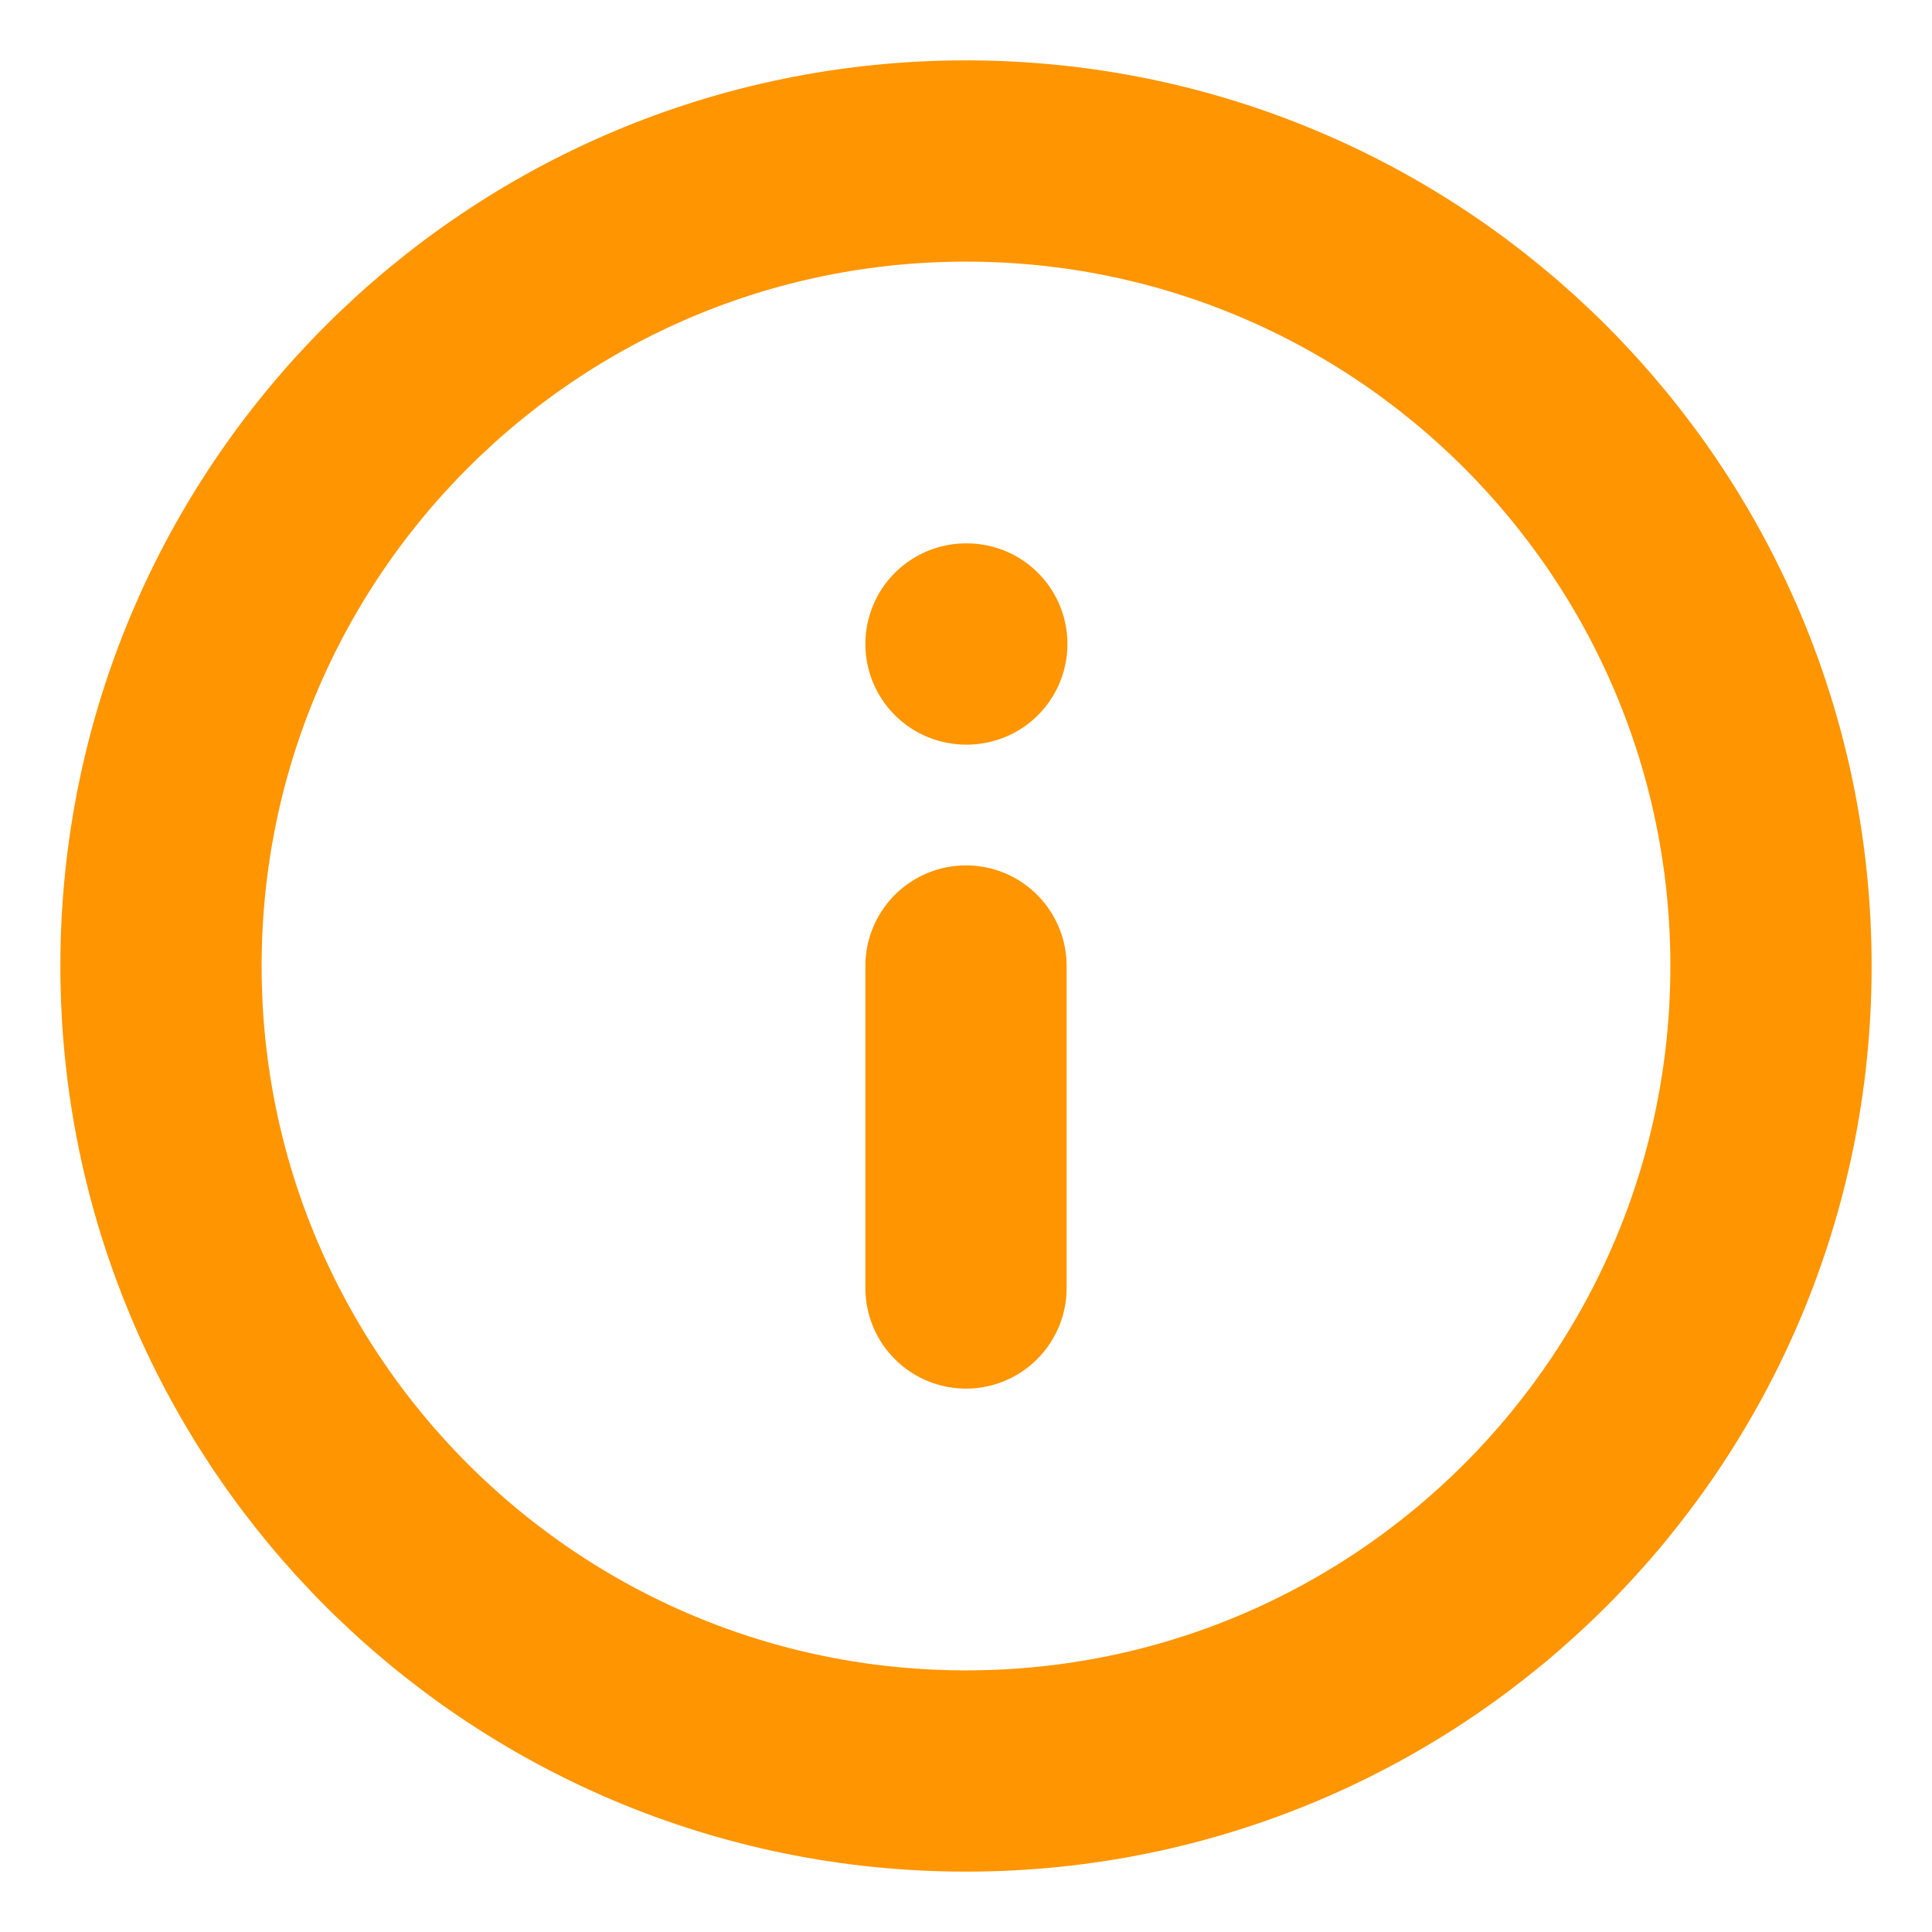 <svg width="24" height="24" viewBox="0 0 24 24" fill="none" xmlns="http://www.w3.org/2000/svg">
<g clip-path="url(#clip0_65_1086)">
<path d="M12 22C17.523 22 22 17.523 22 12C22 6.477 17.523 2 12 2C6.477 2 2 6.477 2 12C2 17.523 6.477 22 12 22Z" stroke="#FF9500" stroke-width="2.5" stroke-linecap="round" stroke-linejoin="round"/>
<path d="M12 16V12" stroke="#FF9500" stroke-width="2.5" stroke-linecap="round" stroke-linejoin="round"/>
<path d="M12 8H12.01" stroke="#FF9500" stroke-width="2.5" stroke-linecap="round" stroke-linejoin="round"/>
</g>
<defs>
<clipPath id="clip0_65_1086">
<rect width="24" height="24" fill="white"/>
</clipPath>
</defs>
</svg>
